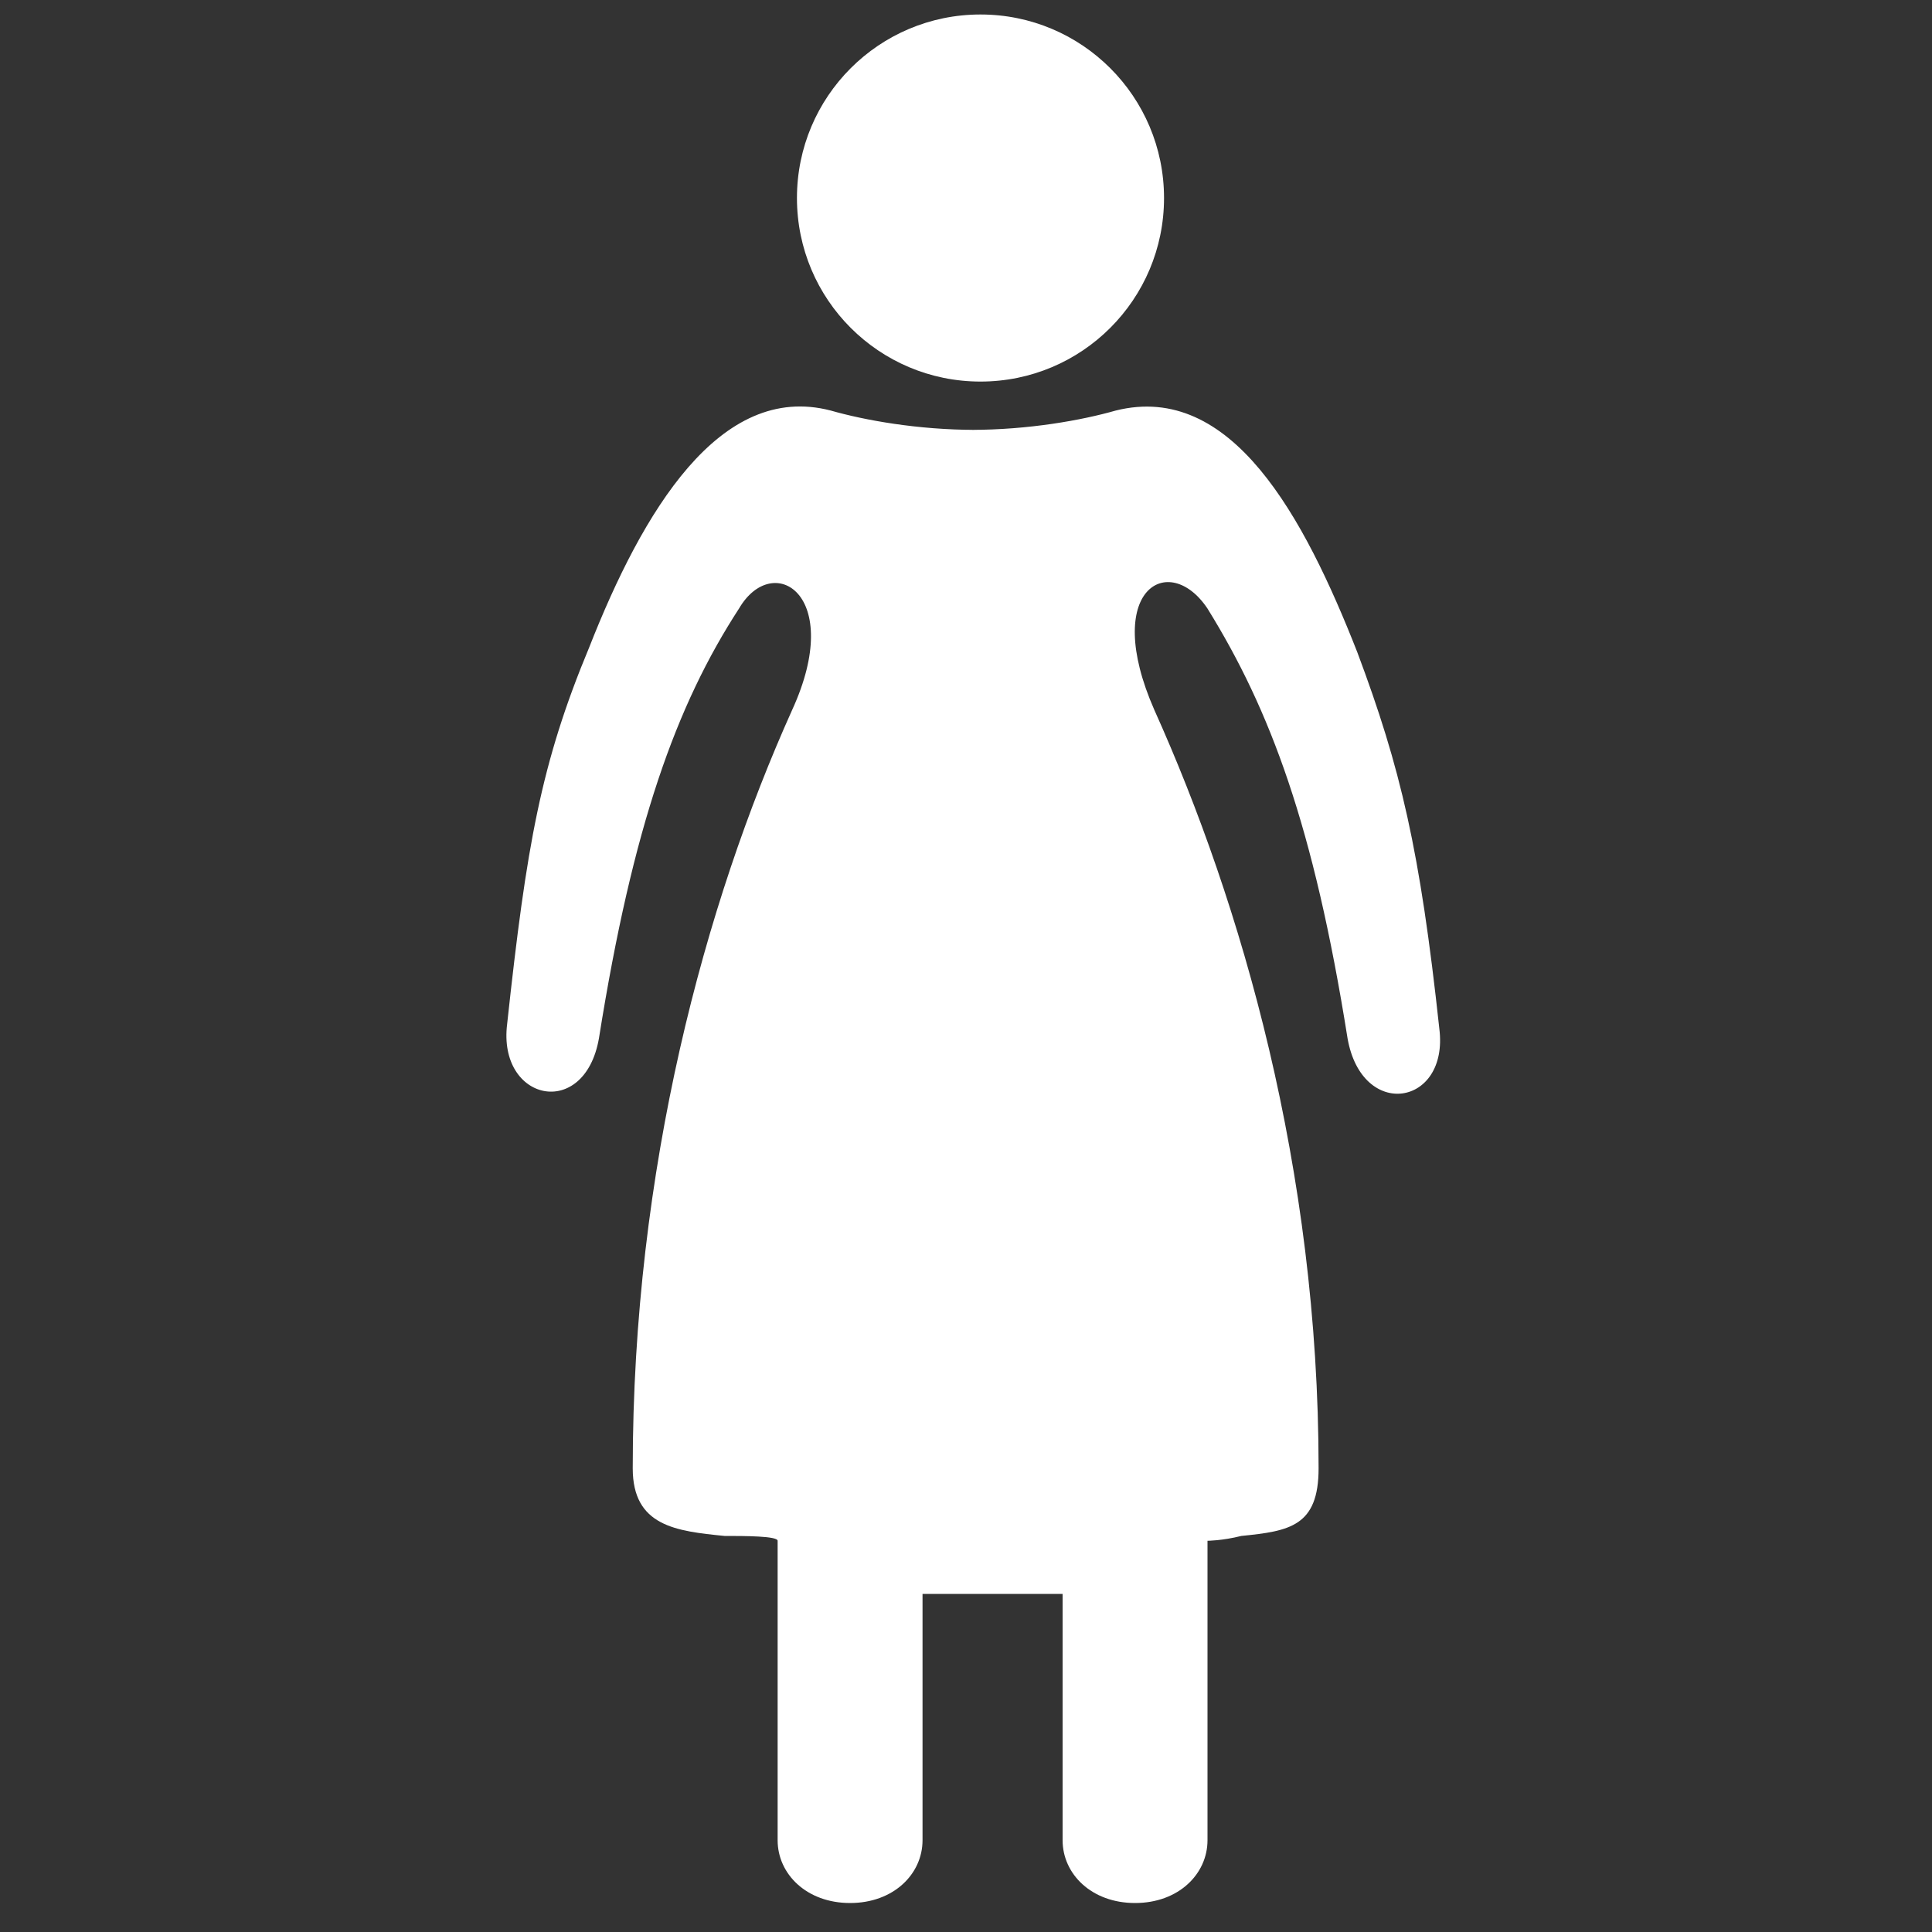 <ns0:svg xmlns:ns0="http://www.w3.org/2000/svg" xmlns:ns1="http://www.bohemiancoding.com/sketch/ns" height="80" version="1.1" viewBox="-10 0 40 40" width="80">
    
    <ns0:rect x="-10" y="0" width="40" height="40" fill="#333333" stroke="none"/>
    
    <ns0:title>Shape</ns0:title>
    <ns0:desc>Created with Sketch.</ns0:desc>
    <ns0:defs />
    <ns0:g fill="none" fill-rule="evenodd" id="Page-1" stroke="none" stroke-width="1" ns1:type="MSPage">
        <ns0:g fill="#FFF" id="icon-women-v2" ns1:type="MSLayerGroup">
            <ns0:path d="M10.3,7.9 C12.4,7.9 14.1,6.2 14.1,4.1 C14.1,2 12.4,0.3 10.3,0.3 C8.2,0.3 6.5,2 6.5,4.1 C6.5,6.2 8.2,7.9 10.3,7.9 L10.3,7.9 Z M12,33 L12,38.1 C12,38.8 12.6,39.4 13.5,39.4 C14.4,39.4 15,38.8 15,38.1 L15,31.9 C15,31.9 15.3,31.9 15.7,31.8 C16.7,31.7 17.3,31.6 17.3,30.4 C17.3,24.2 15.7,18.7 13.9,14.7 C12.8,12.2 14.2,11.4 15,12.6 C16.3,14.7 17.2,17.1 17.9,21.5 C18.2,23.2 20,22.9 19.8,21.3 C19.4,17.6 19,15.9 18.1,13.5 C17,10.7 15.5,7.9 13.1,8.5 C12.4,8.7 11.3,8.9 10.1,8.9 L10.2,8.9 C9,8.9 7.9,8.7 7.2,8.5 C4.9,7.9 3.3,10.6 2.2,13.4 C1.2,15.8 0.9,17.5 0.5,21.2 C0.3,22.8 2.1,23.2 2.4,21.5 C3.1,17.1 4,14.6 5.3,12.6 C6,11.4 7.5,12.3 6.4,14.7 C4.6,18.7 3.1,24.2 3.1,30.4 C3.1,31.6 4,31.7 5,31.8 C5.4,31.8 6.1,31.8 6.1,31.9 L6.1,38.1 C6.1,38.8 6.7,39.4 7.6,39.4 C8.5,39.4 9.1,38.8 9.1,38.1 L9.1,33 L12,33 L12,33 Z" id="Shape" ns1:type="MSShapeGroup" />
        </ns0:g>
    </ns0:g>
</ns0:svg>